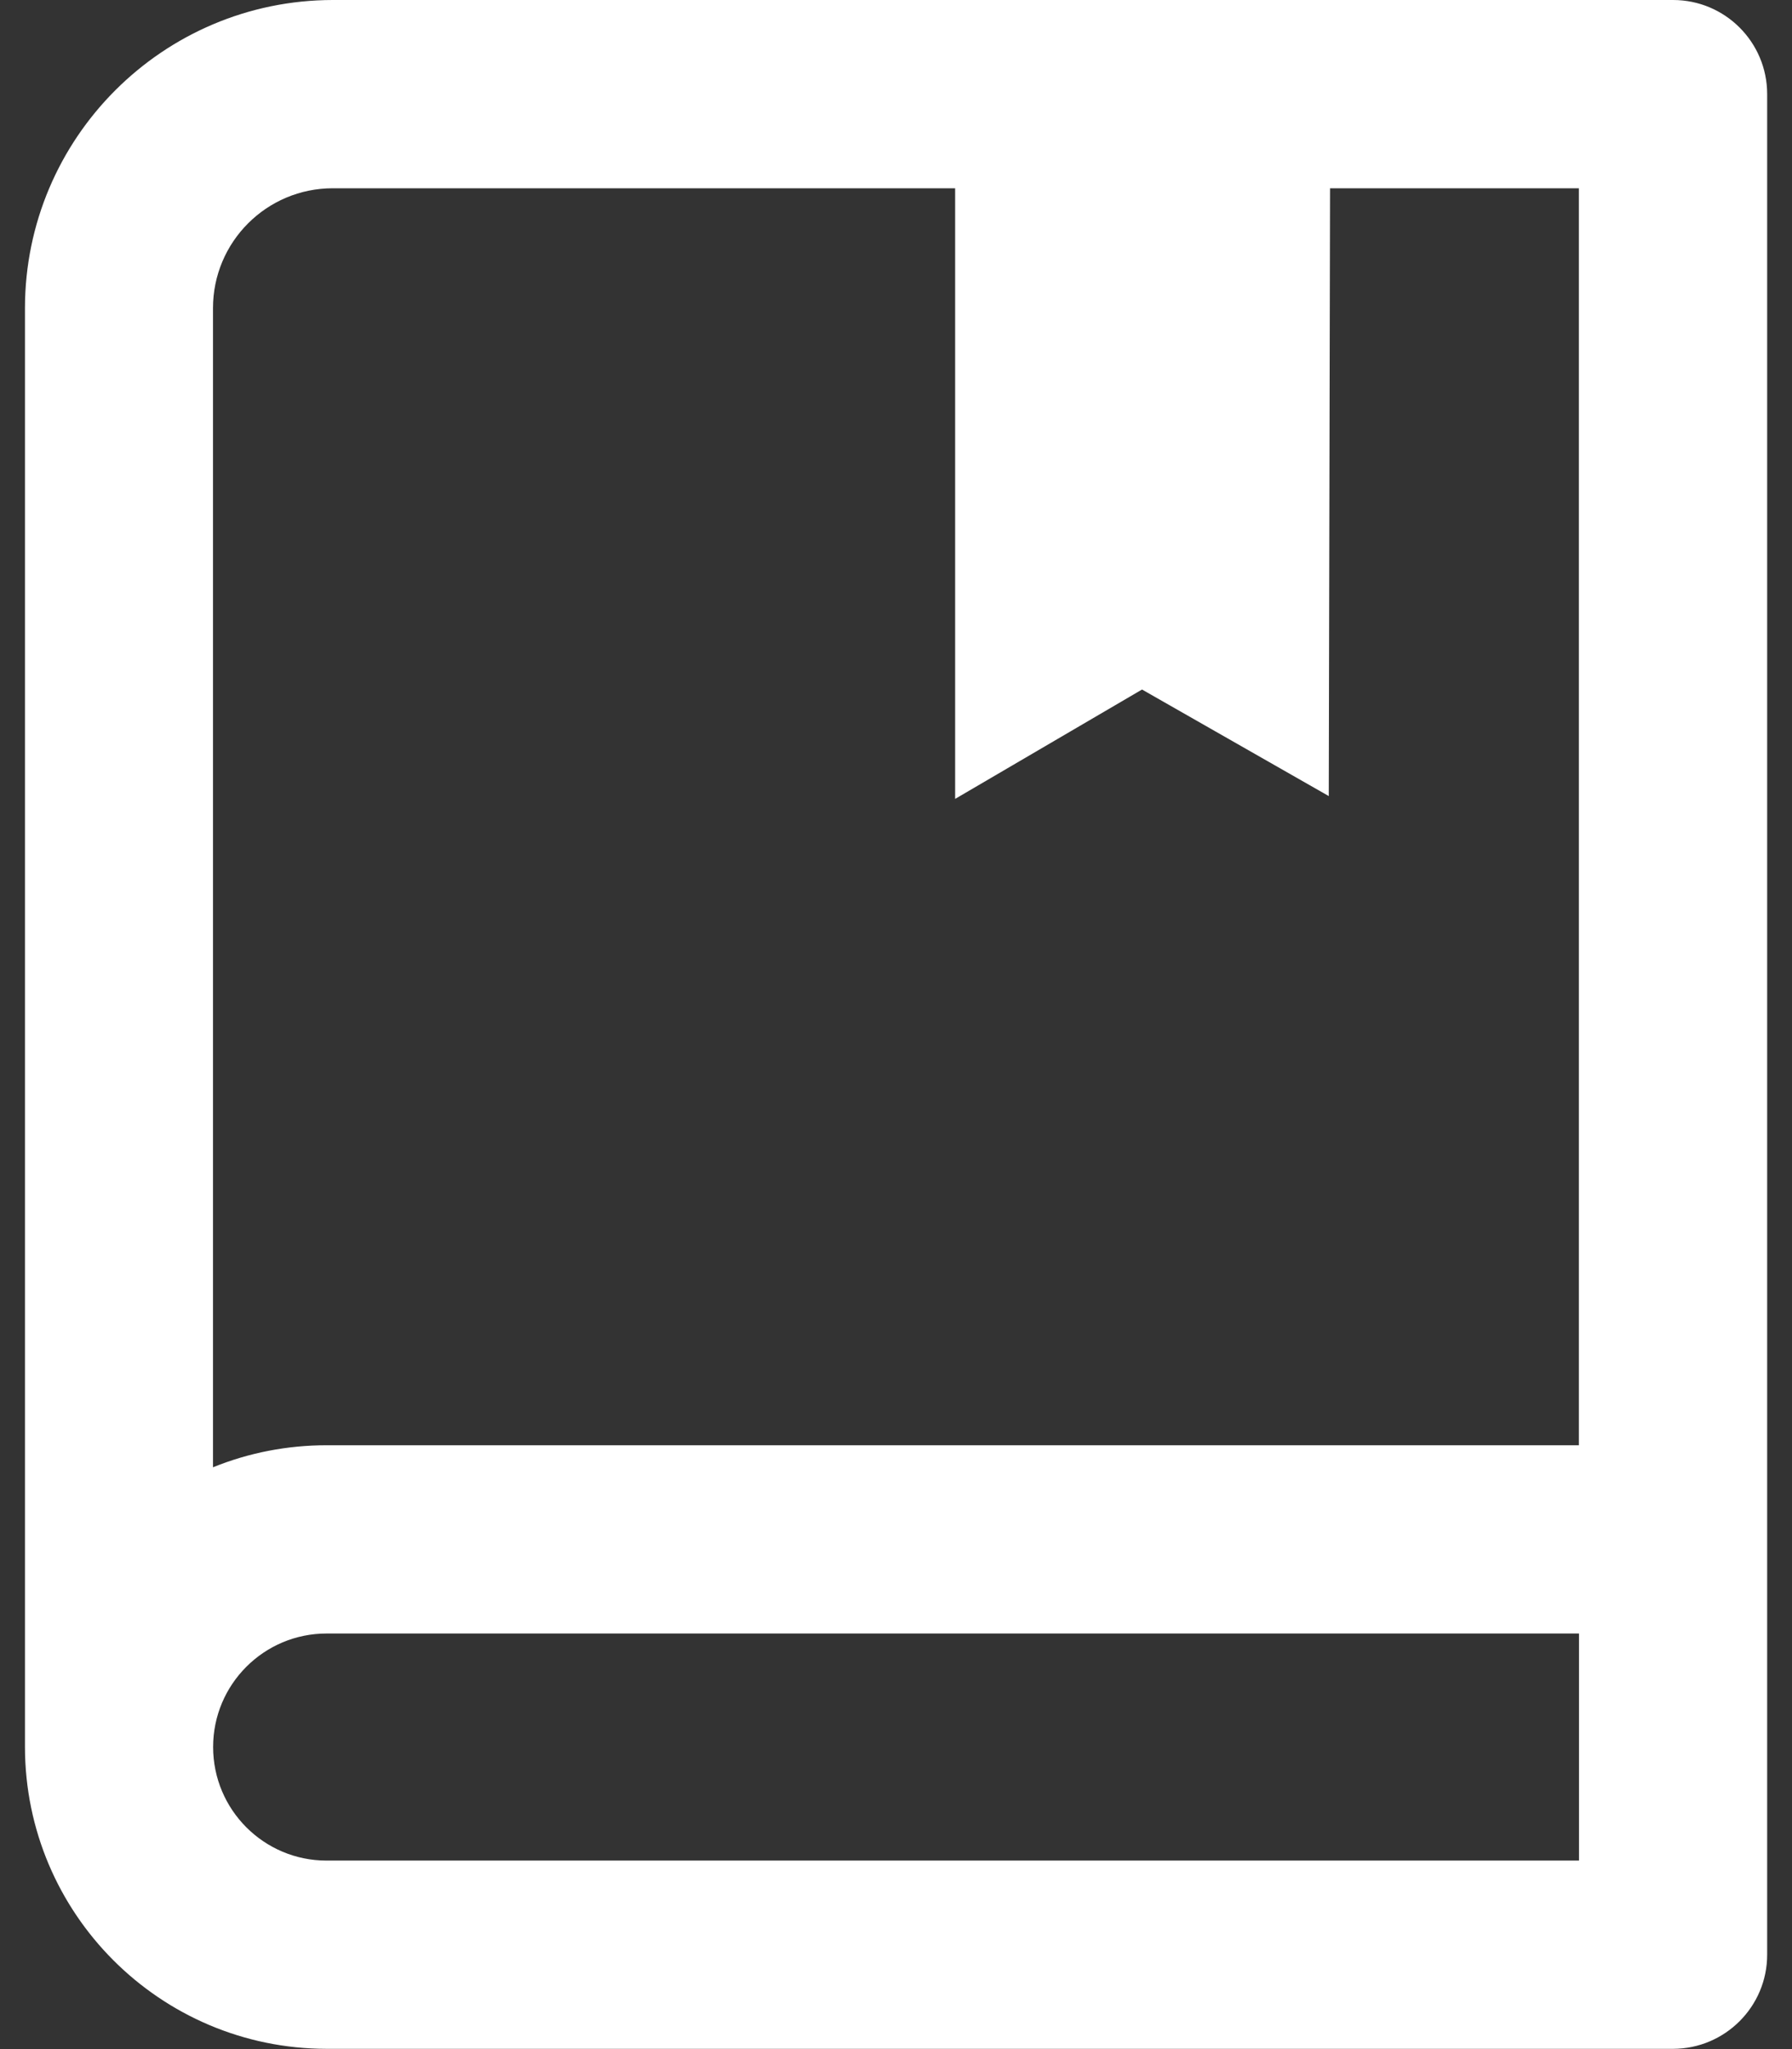 <svg xmlns="http://www.w3.org/2000/svg" xmlns:xlink="http://www.w3.org/1999/xlink" width="14" height="16" version="1.1" viewBox="0 0 14 16"><rect x="0" y="0" width="14" height="16" fill="#333333" stroke="none"/><title>267E4408-E125-4737-8D2B-F55F1E4383AB</title><g id="页面-1" fill="none" fill-rule="evenodd" stroke="none" stroke-width="1"><g id="画板" fill="#FFF" fill-rule="nonzero" transform="translate(-34, -142)"><g id="知识库" transform="translate(34, 142)"><path id="形状" d="M7.462,0.289 L10.392,0.963 L10.381,6.216 L8.922,5.384 L7.462,6.238 L7.462,0.289 L7.462,0.289 Z M13.071,15.998 L2.551,15.998 C1.25,15.996 0.196,14.941 0.195,13.64 L0.195,2.406 C0.196,1.078 1.273,0.001 2.601,0 L13.071,0 C13.477,0 13.806,0.329 13.806,0.735 L13.806,15.263 C13.806,15.668 13.477,15.997 13.071,15.998 L13.071,15.998 Z M2.551,12.755 C2.062,12.755 1.665,13.152 1.665,13.641 C1.665,14.131 2.062,14.528 2.551,14.528 L12.336,14.528 L12.336,12.755 L2.551,12.755 L2.551,12.755 Z M2.6,1.47 C2.083,1.47 1.664,1.889 1.664,2.406 L1.664,11.457 C1.945,11.343 2.246,11.285 2.55,11.285 L12.335,11.285 L12.335,1.47 L2.602,1.47 L2.6,1.47 Z"/></g></g></g></svg>